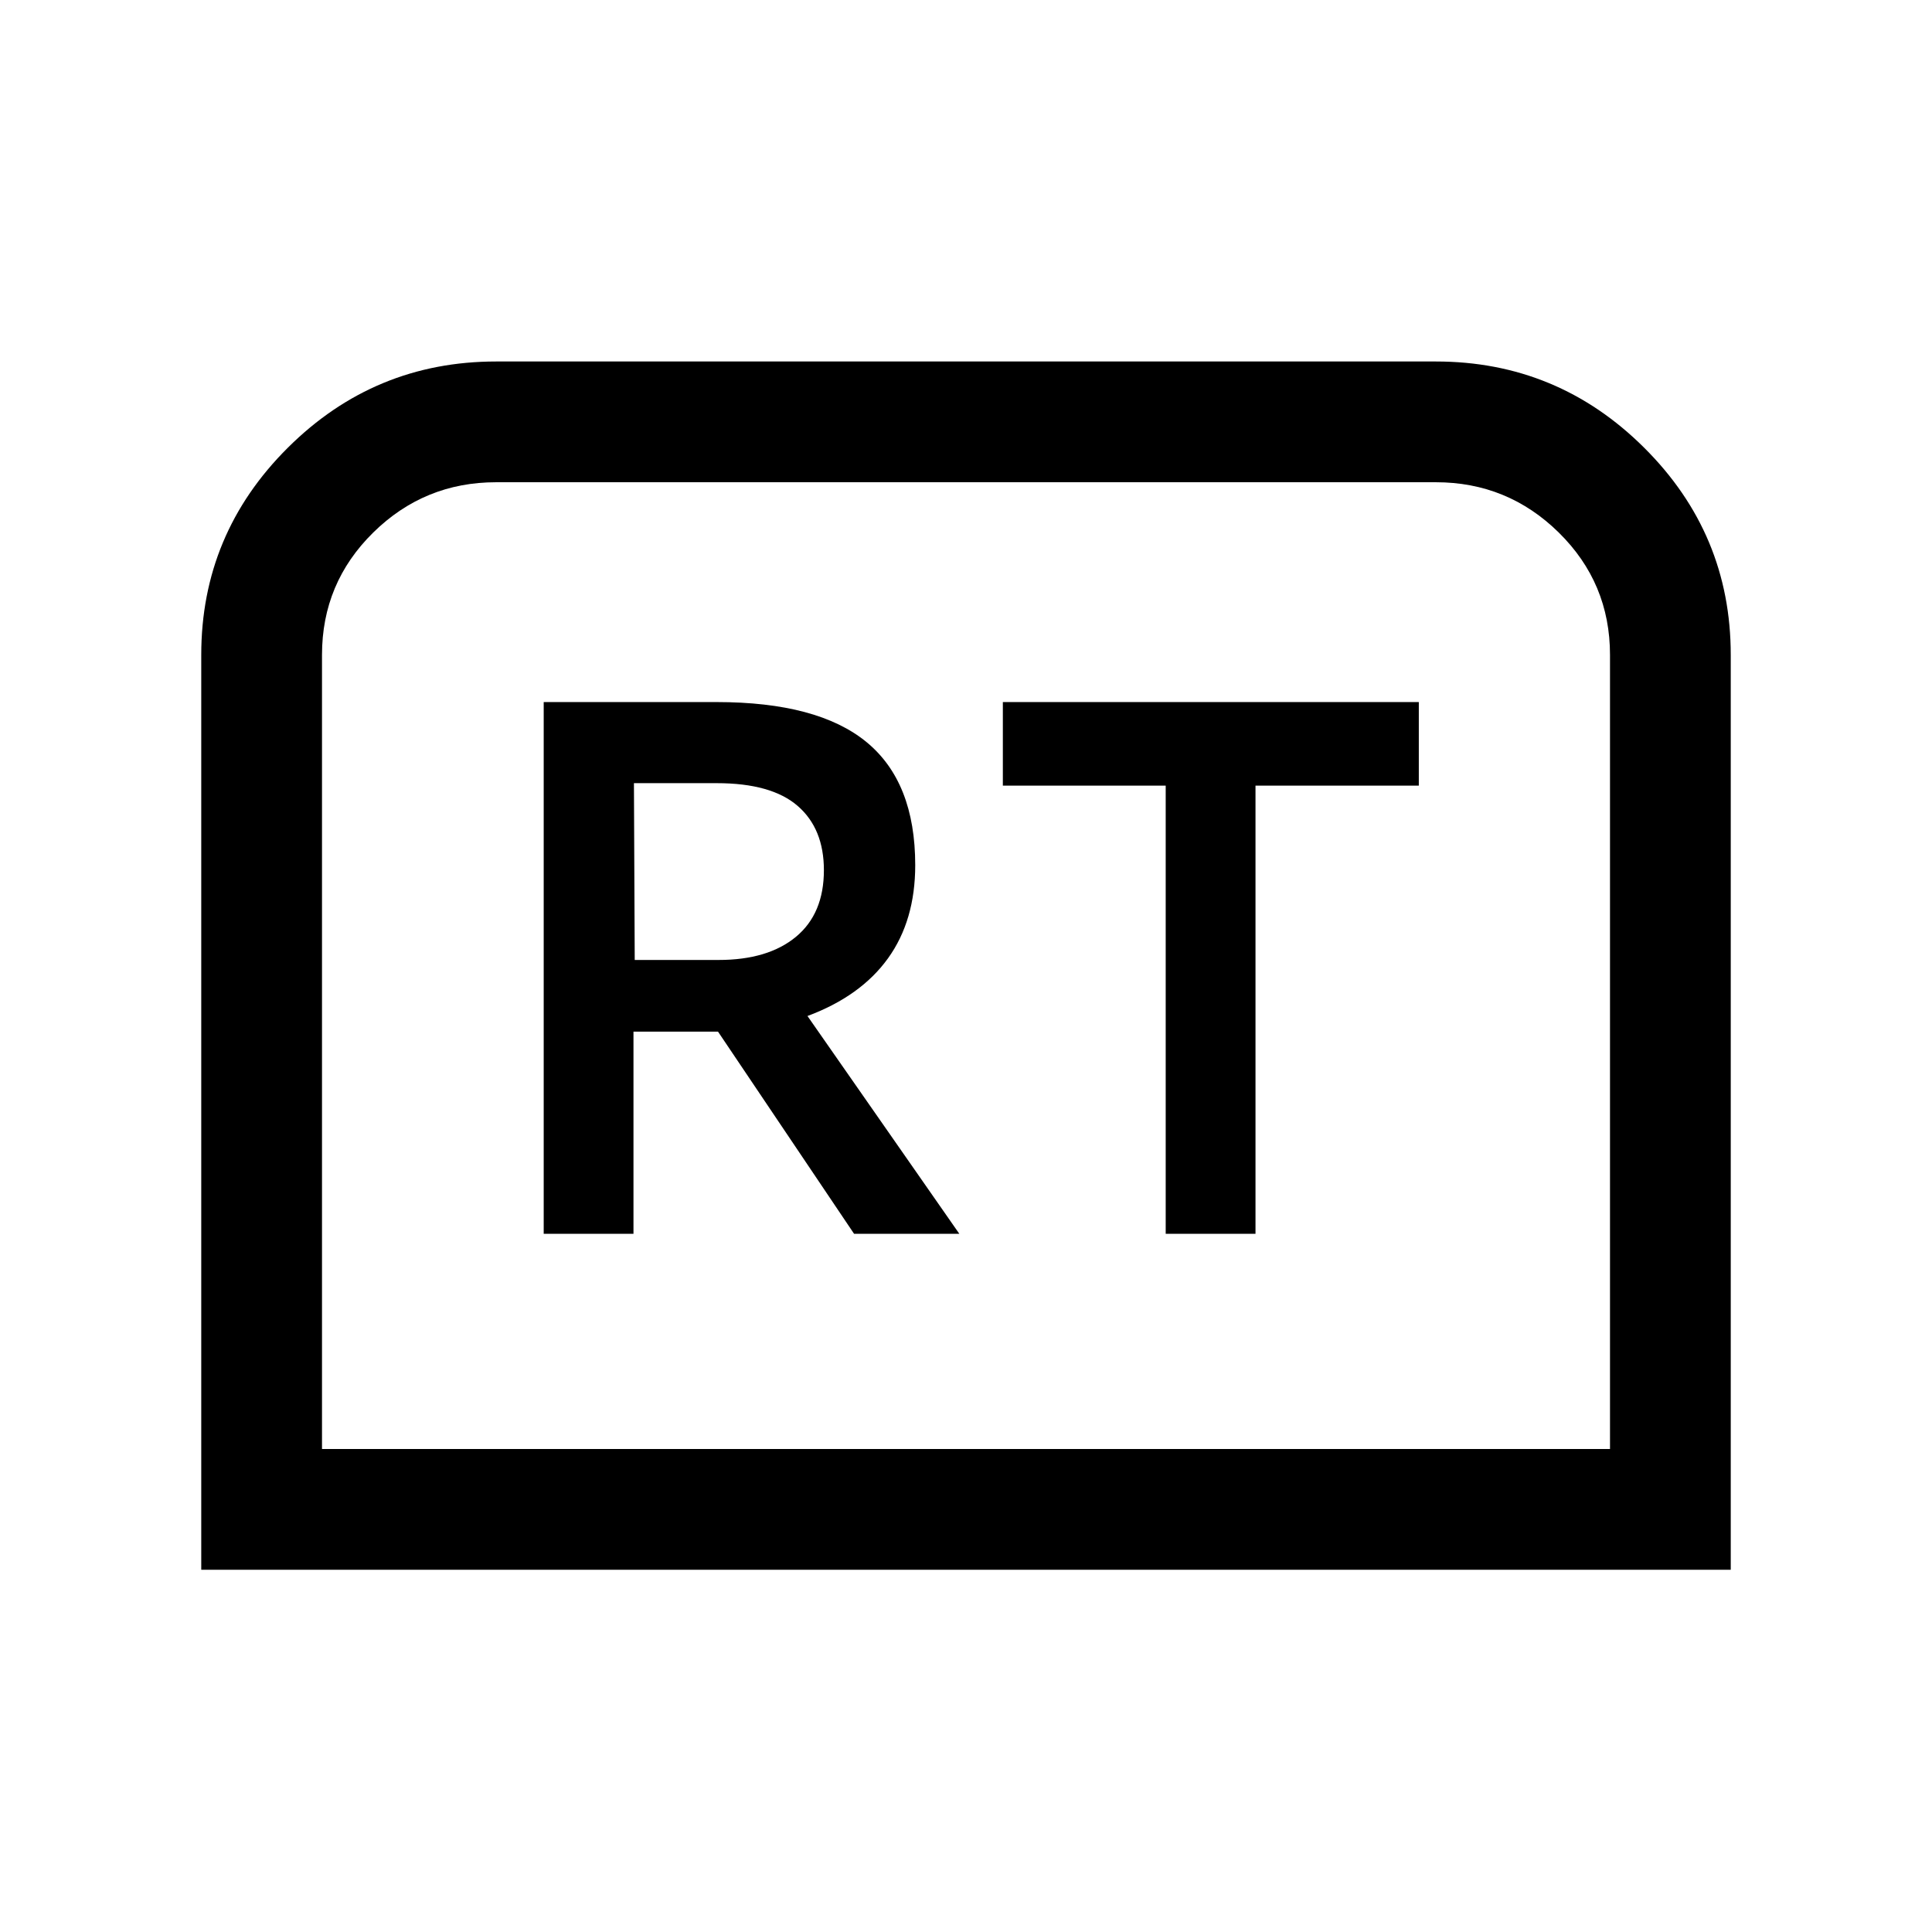 <svg xmlns="http://www.w3.org/2000/svg" height="24" viewBox="0 -960 960 960" width="24"><path d="M100-180v-454.61q0-60.13 43.05-102.95 43.04-42.82 103.49-42.82h466.92q60.45 0 103.49 42.82Q860-694.74 860-634.61V-180H100Zm60-60h640v-394.61q0-35.7-25.42-60.74-25.42-25.03-61.12-25.03H246.54q-35.7 0-61.12 25.03Q160-670.31 160-634.61V-240Zm0 0h640-640Zm110.16-106.92h44.61v-100.47h42l67.62 100.47h52.3l-75.46-108.23q26.46-9.85 40-28.65 13.54-18.8 13.54-46.31 0-41.27-24.21-61.16-24.21-19.88-74.48-19.88h-85.92v264.23ZM315.39-483l-.39-87.85h41.15q27.16 0 40.2 11.3 13.04 11.3 13.04 31.93 0 21.62-13.89 33.12-13.88 11.5-38.42 11.5h-41.69Zm263.84 136.08h44.62v-222.7H705v-41.53H498.31v41.53h80.92v222.7Z"/></svg>